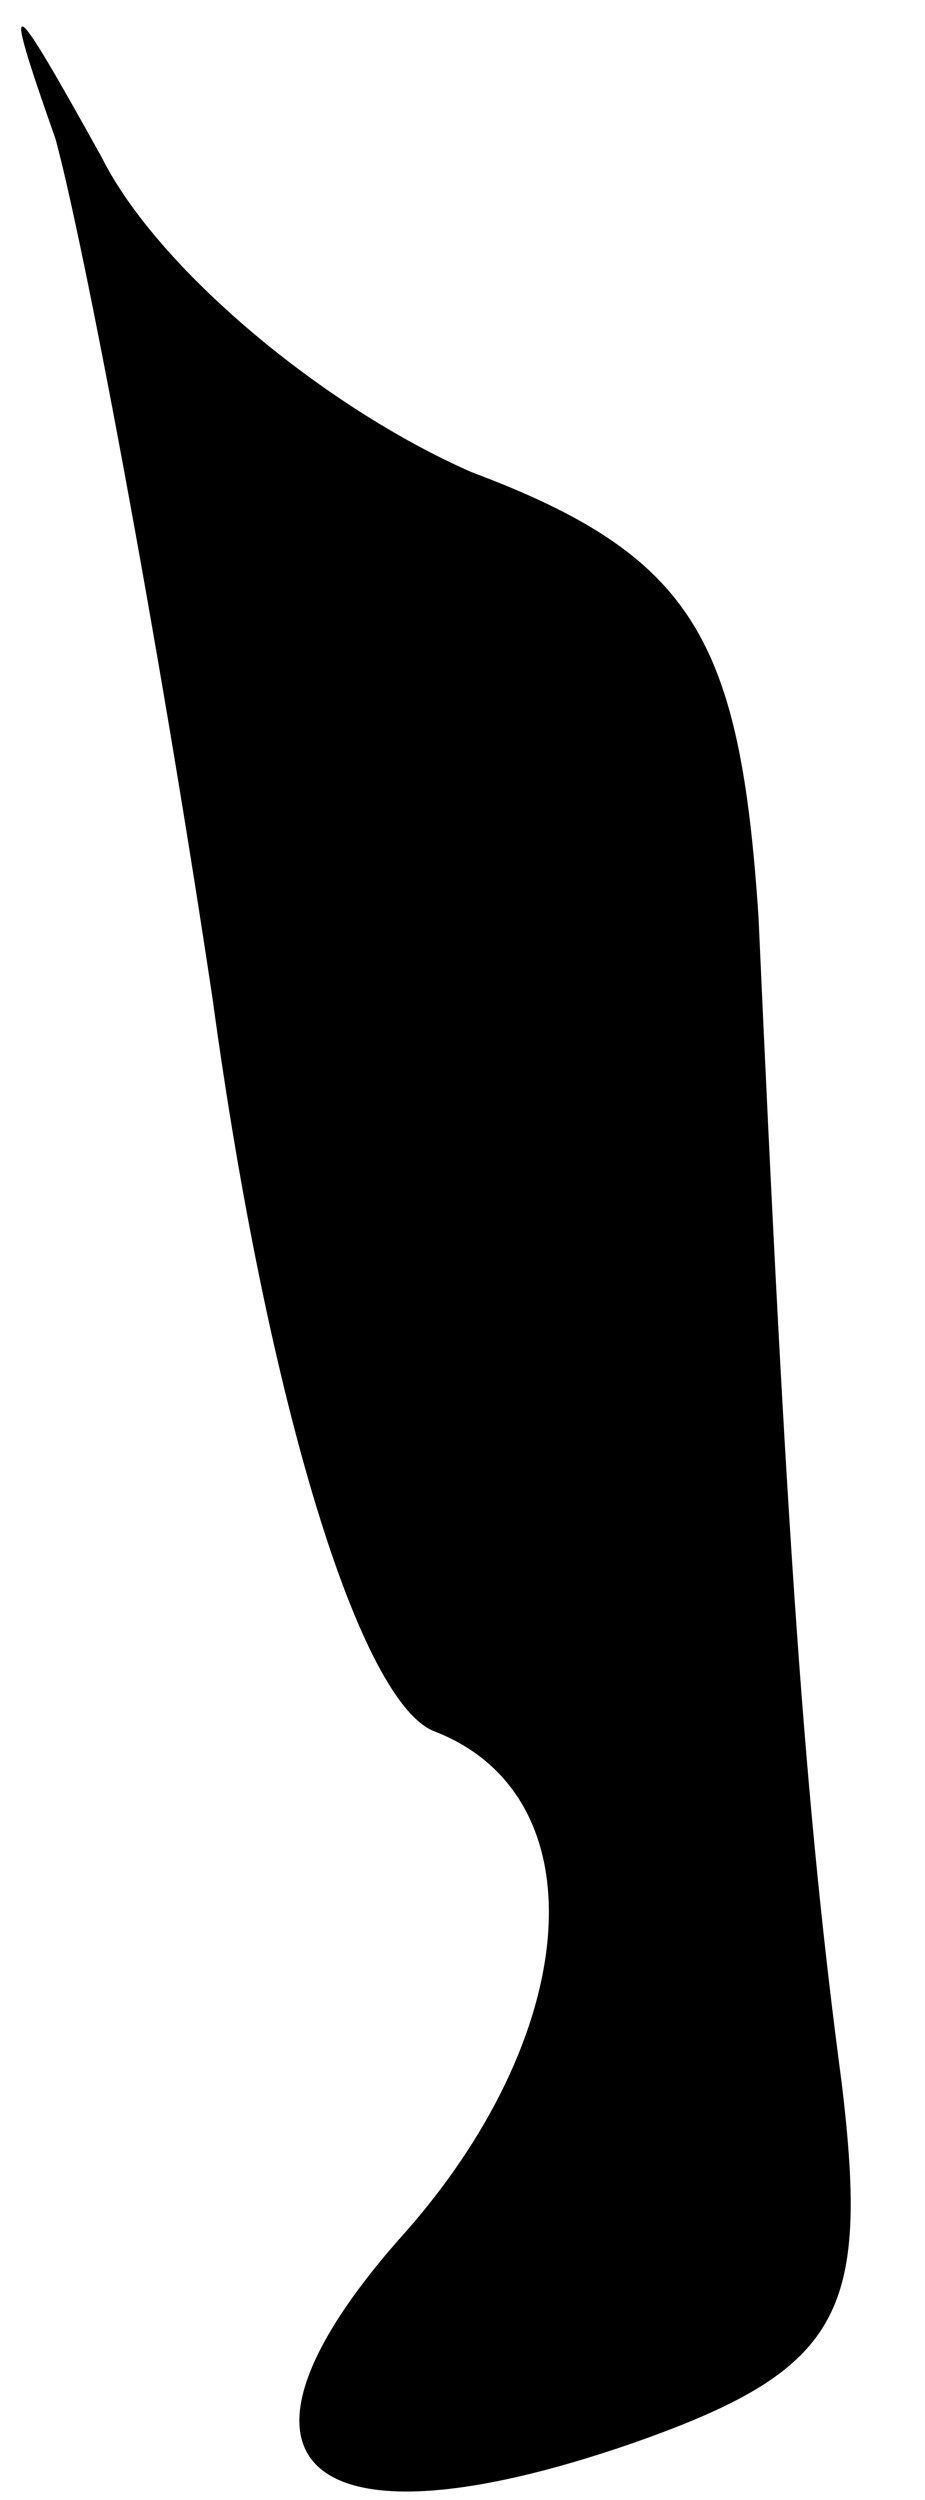 <?xml version="1.0" standalone="no"?>
<!DOCTYPE svg PUBLIC "-//W3C//DTD SVG 20010904//EN"
 "http://www.w3.org/TR/2001/REC-SVG-20010904/DTD/svg10.dtd">
<svg version="1.0" xmlns="http://www.w3.org/2000/svg"
 width="10pt" height="27pt" viewBox="0 0 10 27"
 preserveAspectRatio="xMidYMid meet">
<g transform="translate(0,27) scale(0.1,-0.1)"
fill="#000000" stroke="none">
<path fill="#000000" stroke="none" d="M6 255 c3 -11 11 -53 17 -93 6 -44 16
-76 24 -79 18 -7 16 -33 -4 -55 -21 -24 -10 -34 25 -22 23 8 26 14 23 39 -4
30 -6 59 -9 126 -2 30 -7 39 -31 48 -16 7 -34 22 -40 34 -10 18 -11 19 -5 2z"/>
</g>
</svg>
